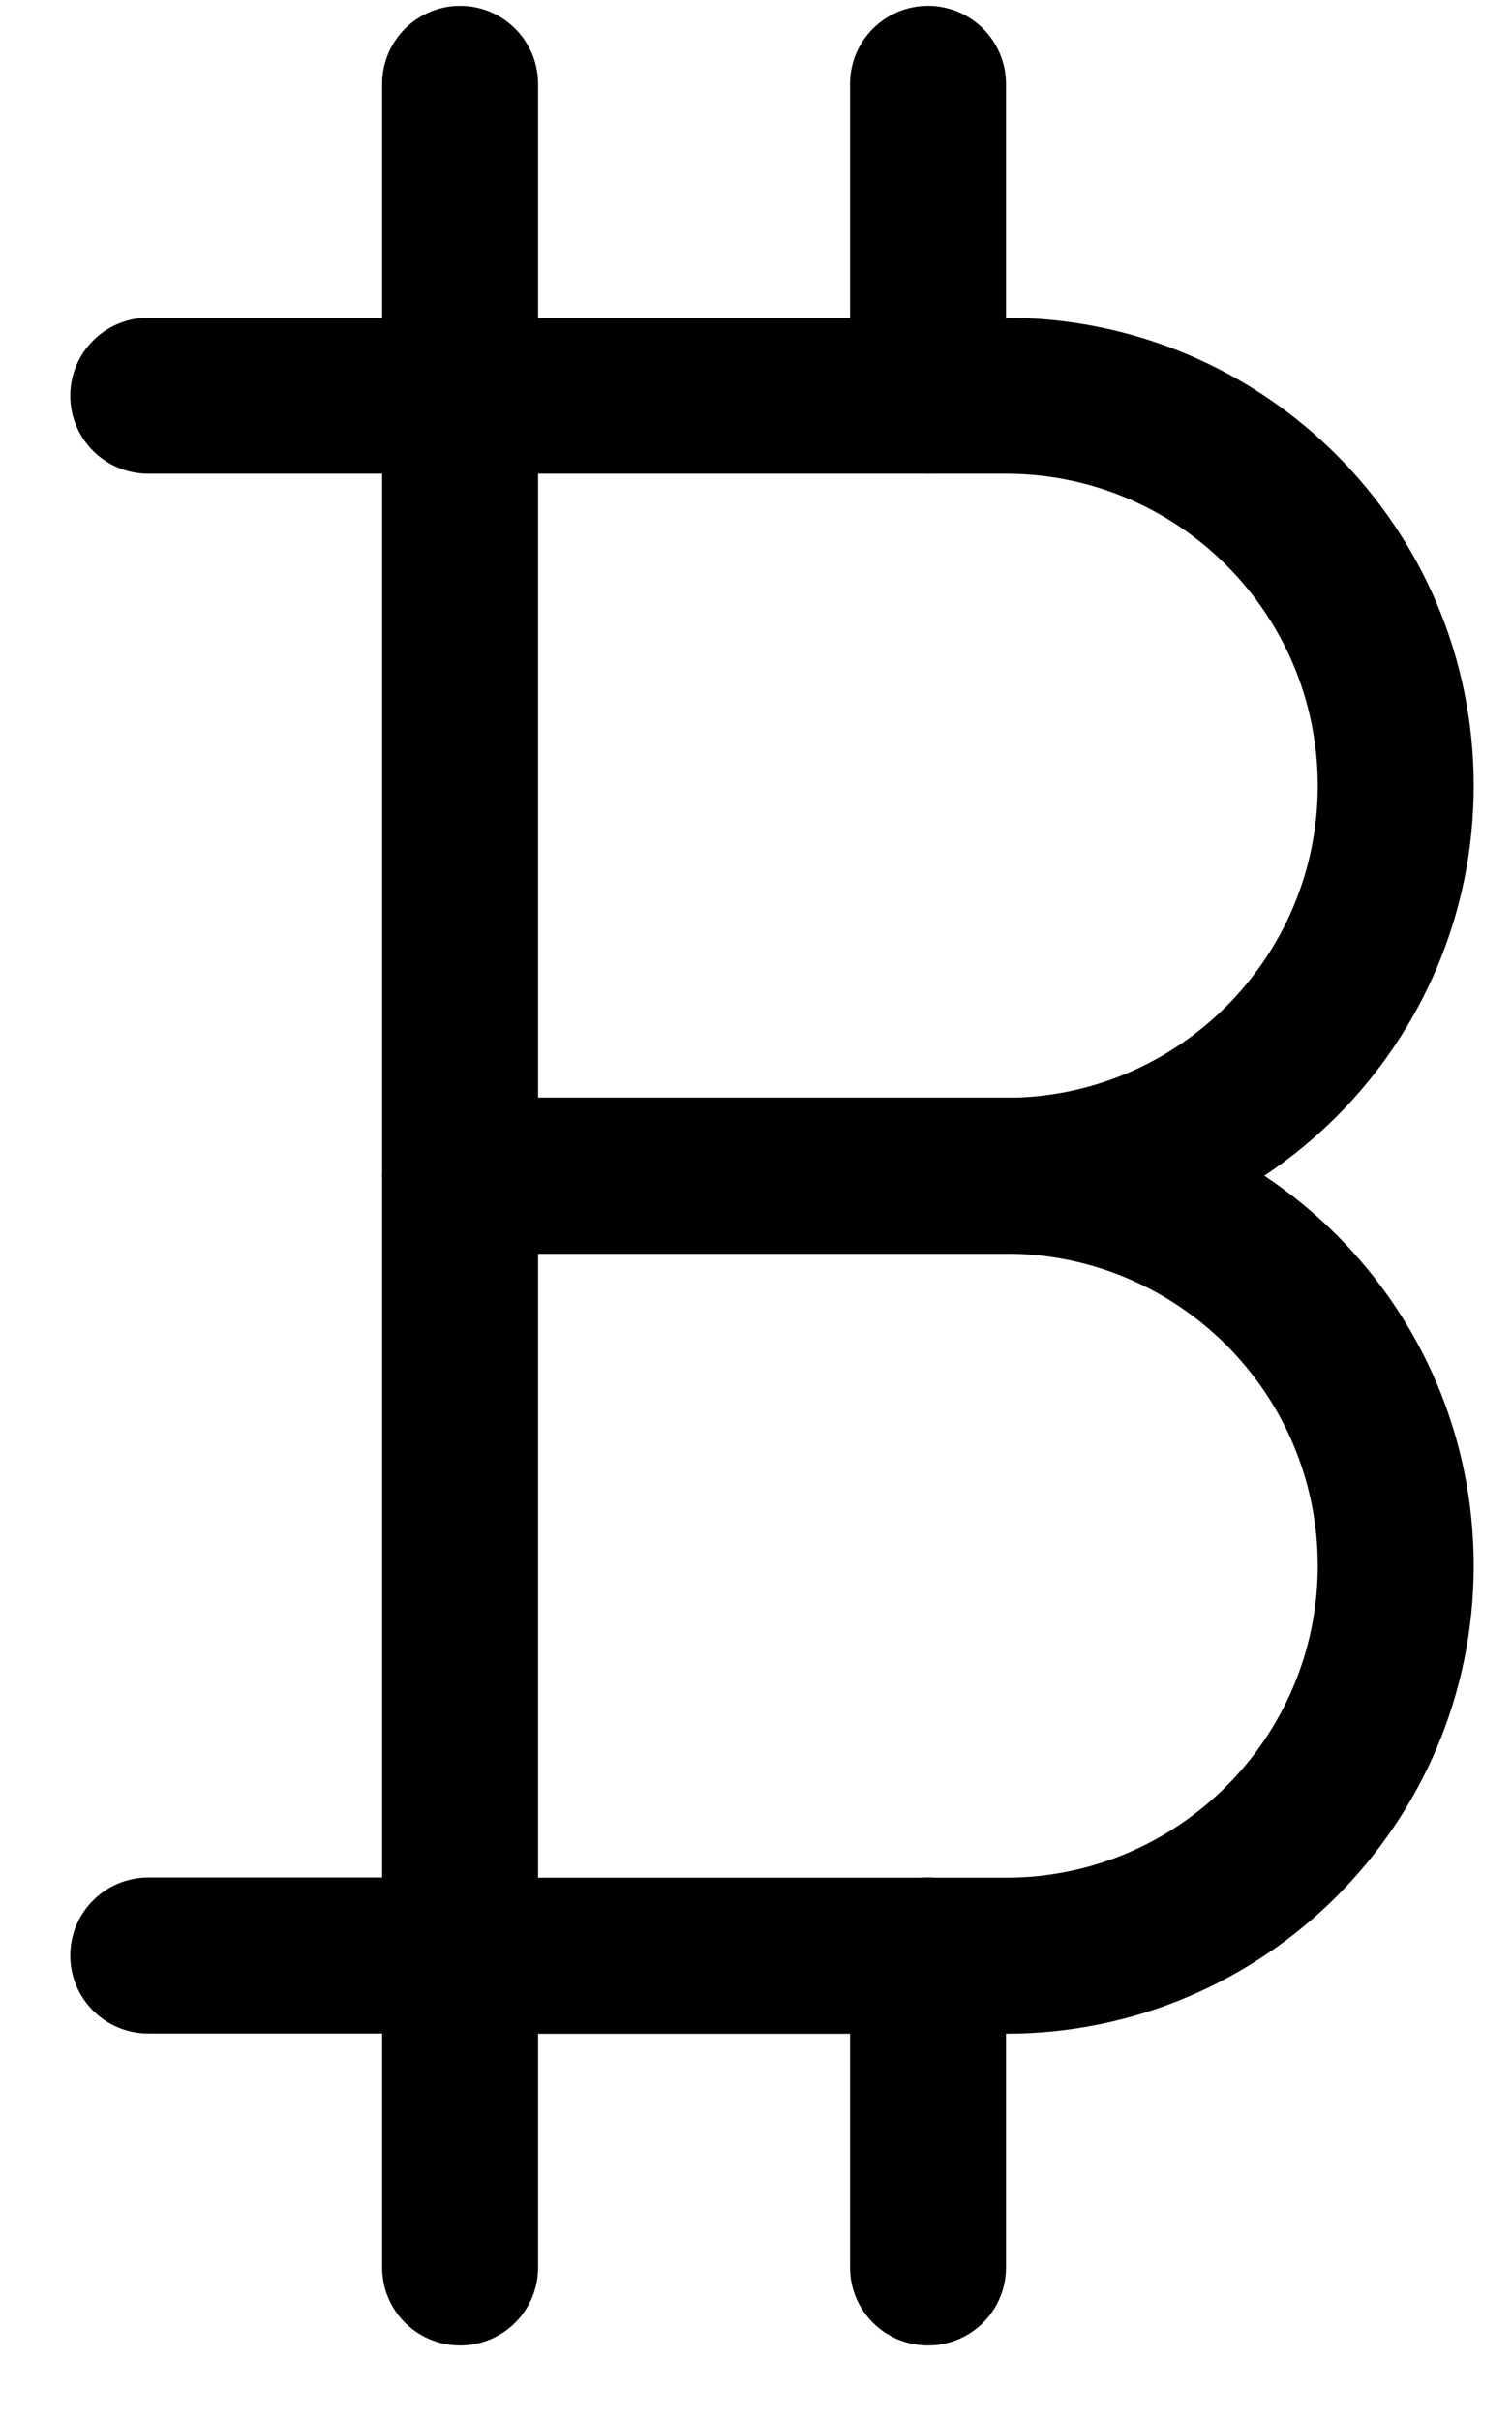 <svg width="15" height="24" viewBox="0 0 15 24" fill="none" xmlns="http://www.w3.org/2000/svg">
<path d="M9.979 3.151H4.565C4.138 3.151 3.791 3.497 3.791 3.925V11.66C3.791 12.088 4.138 12.434 4.565 12.434H9.979C12.539 12.434 14.62 10.352 14.62 7.792C14.62 5.233 12.539 3.151 9.979 3.151ZM9.979 10.887H5.338V4.698H9.979C11.686 4.698 13.073 6.086 13.073 7.792C13.073 9.499 11.686 10.887 9.979 10.887Z" fill="black"/>
<path d="M9.979 10.886H4.565C4.138 10.886 3.791 11.232 3.791 11.66V19.395C3.791 19.823 4.138 20.169 4.565 20.169H9.979C12.539 20.169 14.62 18.087 14.62 15.527C14.62 12.968 12.539 10.886 9.979 10.886ZM9.979 18.622H5.338V12.433H9.979C11.686 12.433 13.073 13.821 13.073 15.527C13.073 17.234 11.686 18.622 9.979 18.622Z" fill="black"/>
<path d="M4.565 3.151H1.471C1.044 3.151 0.697 3.497 0.697 3.925C0.697 4.353 1.044 4.698 1.471 4.698H4.565C4.992 4.698 5.338 4.353 5.338 3.925C5.338 3.497 4.992 3.151 4.565 3.151Z" fill="black"/>
<path d="M4.565 0.058C4.138 0.058 3.791 0.404 3.791 0.832V3.926C3.791 4.354 4.138 4.699 4.565 4.699C4.991 4.699 5.338 4.354 5.338 3.926V0.832C5.338 0.404 4.991 0.058 4.565 0.058Z" fill="black"/>
<path d="M9.206 0.058C8.779 0.058 8.433 0.404 8.433 0.832V3.926C8.433 4.354 8.779 4.699 9.206 4.699C9.633 4.699 9.98 4.354 9.98 3.926V0.832C9.98 0.404 9.633 0.058 9.206 0.058Z" fill="black"/>
<path d="M4.565 18.62C4.138 18.62 3.791 18.966 3.791 19.394V22.488C3.791 22.916 4.138 23.261 4.565 23.261C4.991 23.261 5.338 22.916 5.338 22.488V19.394C5.338 18.966 4.991 18.62 4.565 18.62Z" fill="black"/>
<path d="M9.206 18.62C8.779 18.62 8.433 18.966 8.433 19.394V22.488C8.433 22.916 8.779 23.261 9.206 23.261C9.633 23.261 9.98 22.916 9.98 22.488V19.394C9.98 18.966 9.633 18.62 9.206 18.62Z" fill="black"/>
<path d="M4.565 18.62H1.471C1.044 18.62 0.697 18.966 0.697 19.394C0.697 19.821 1.044 20.167 1.471 20.167H4.565C4.992 20.167 5.338 19.821 5.338 19.394C5.338 18.966 4.992 18.62 4.565 18.62Z" fill="black"/>
</svg>
